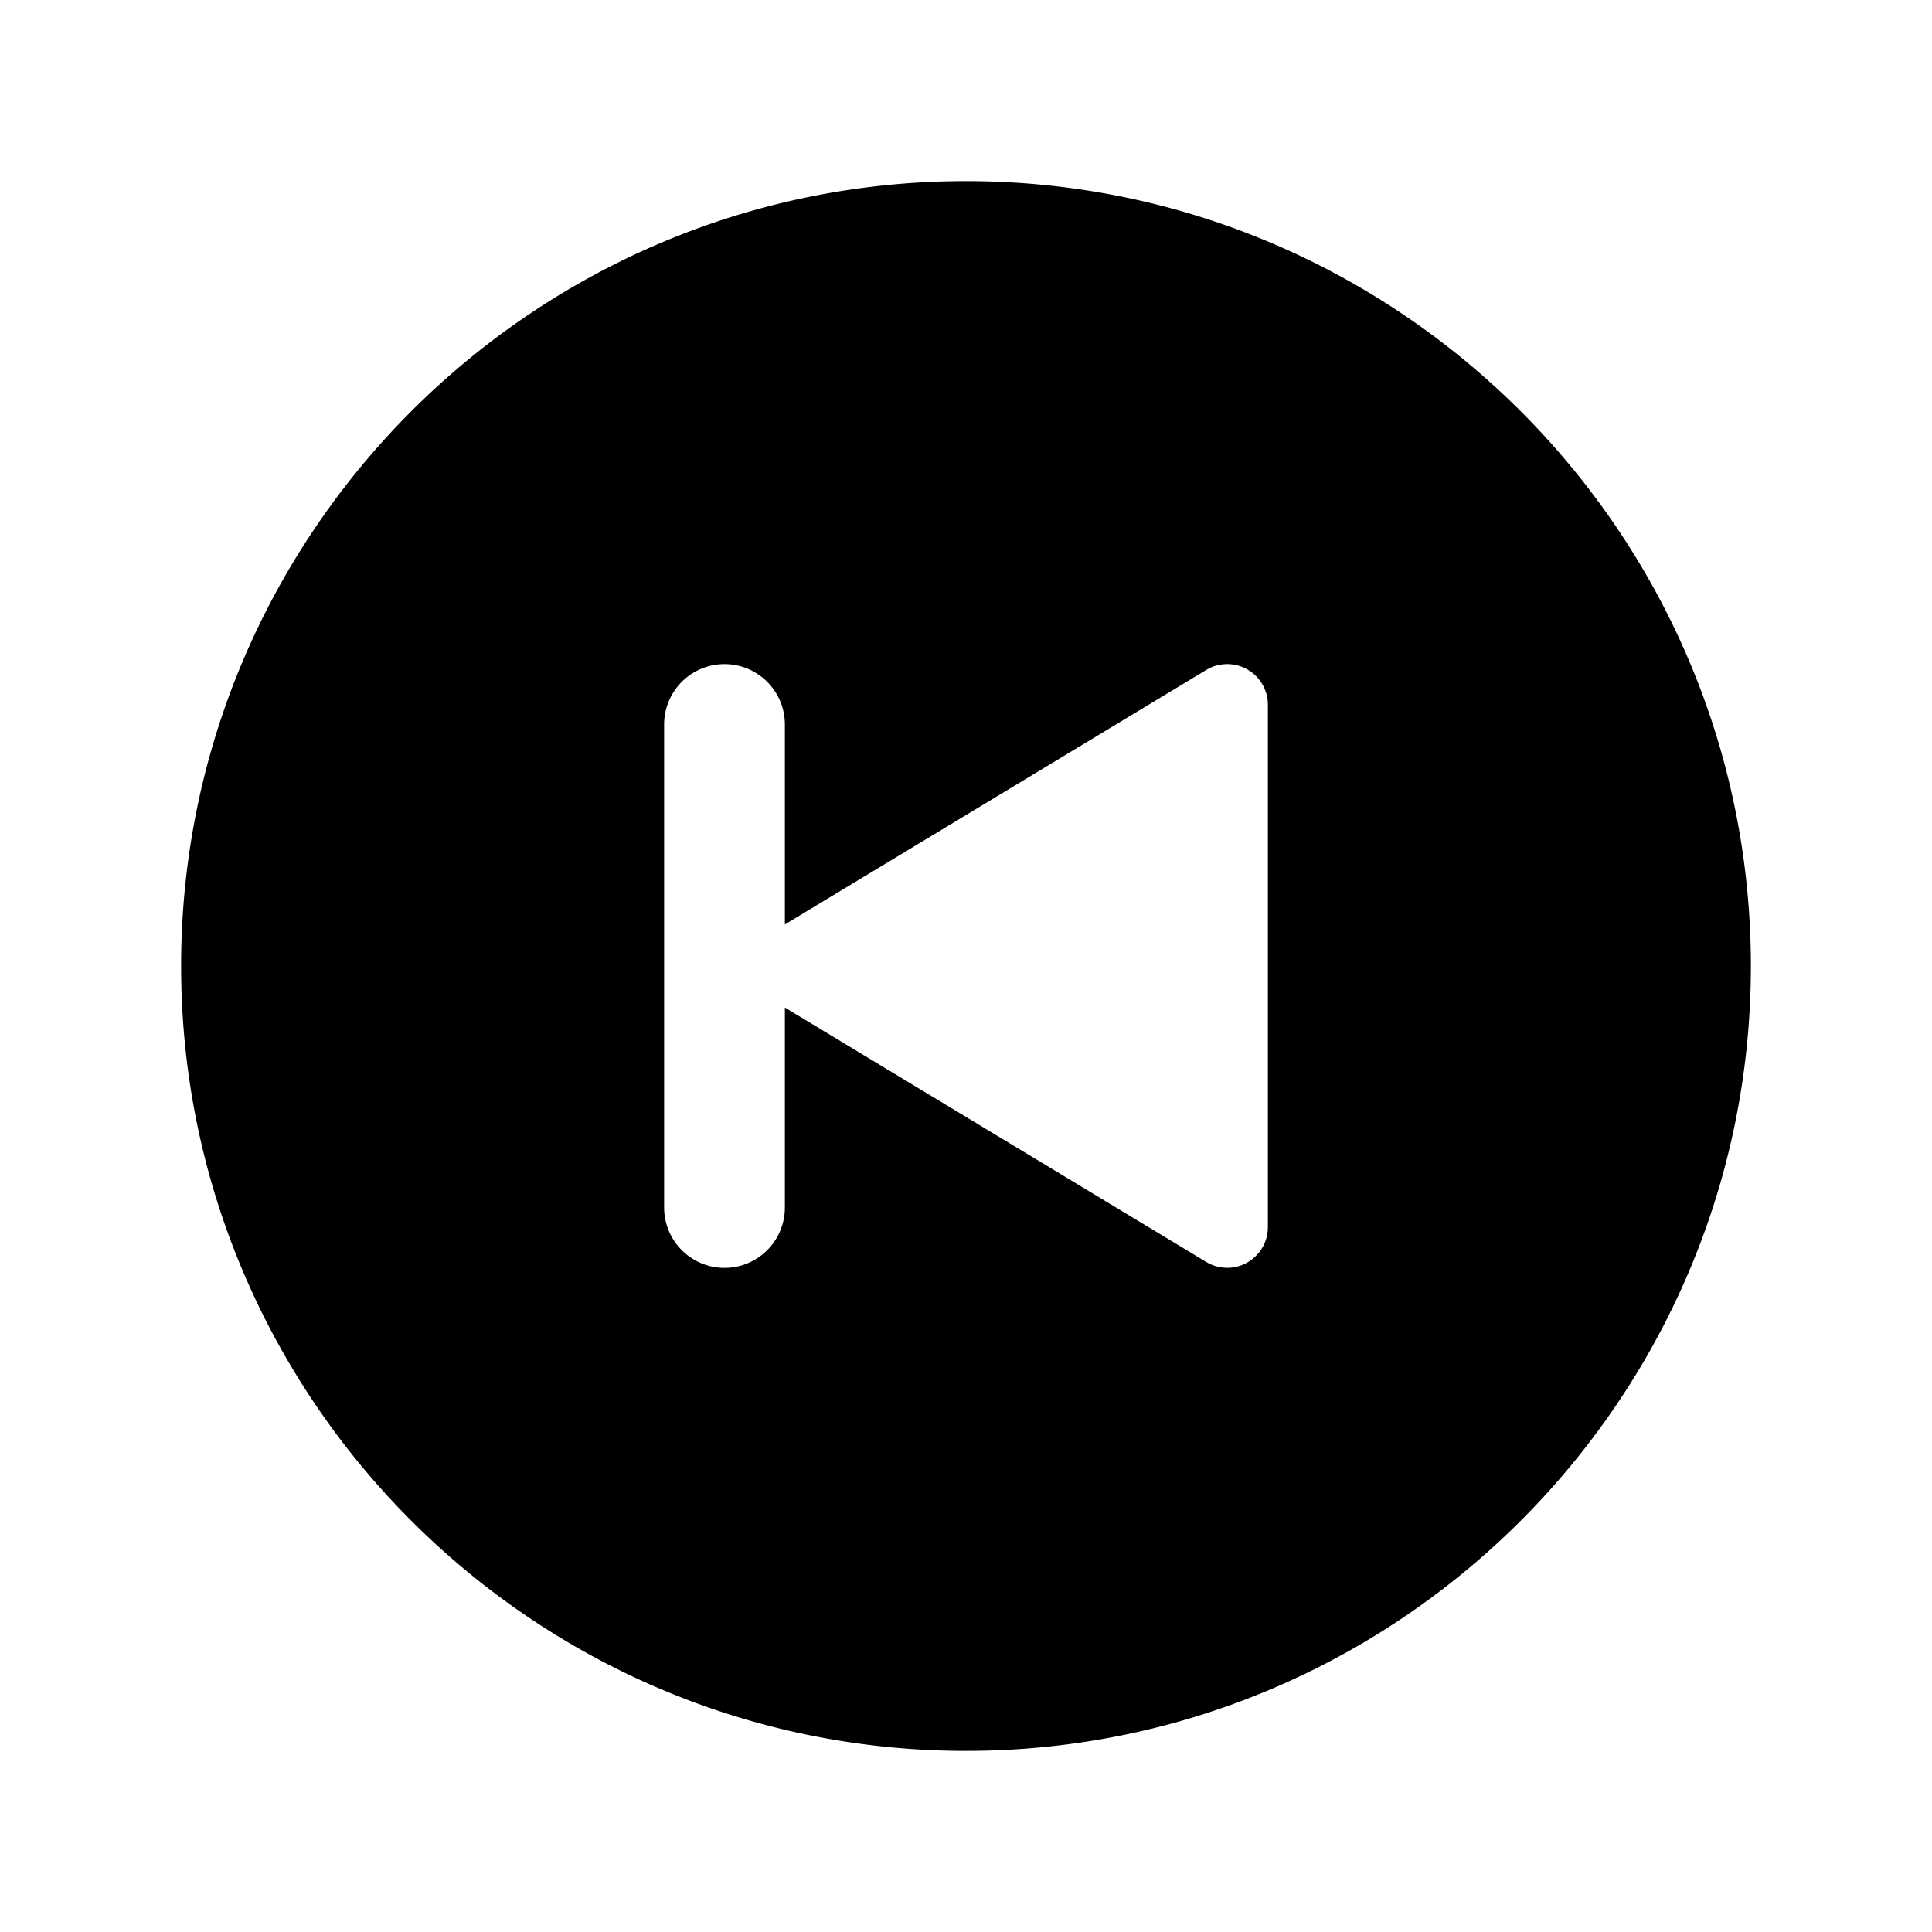 <svg fill="currentColor" viewBox="0 0 24 24" xmlns="http://www.w3.org/2000/svg">
  <path d="M2.25 12c0 5.376 4.374 9.75 9.75 9.75s9.75-4.374 9.75-9.75S17.376 2.25 12 2.25 2.25 6.624 2.25 12Zm6-3a.75.75 0 0 1 1.5 0v2.484l5.235-3.162a.505.505 0 0 1 .765.438v6.48a.505.505 0 0 1-.765.437L9.75 12.516V15a.75.75 0 1 1-1.5 0V9Z"></path>
</svg>